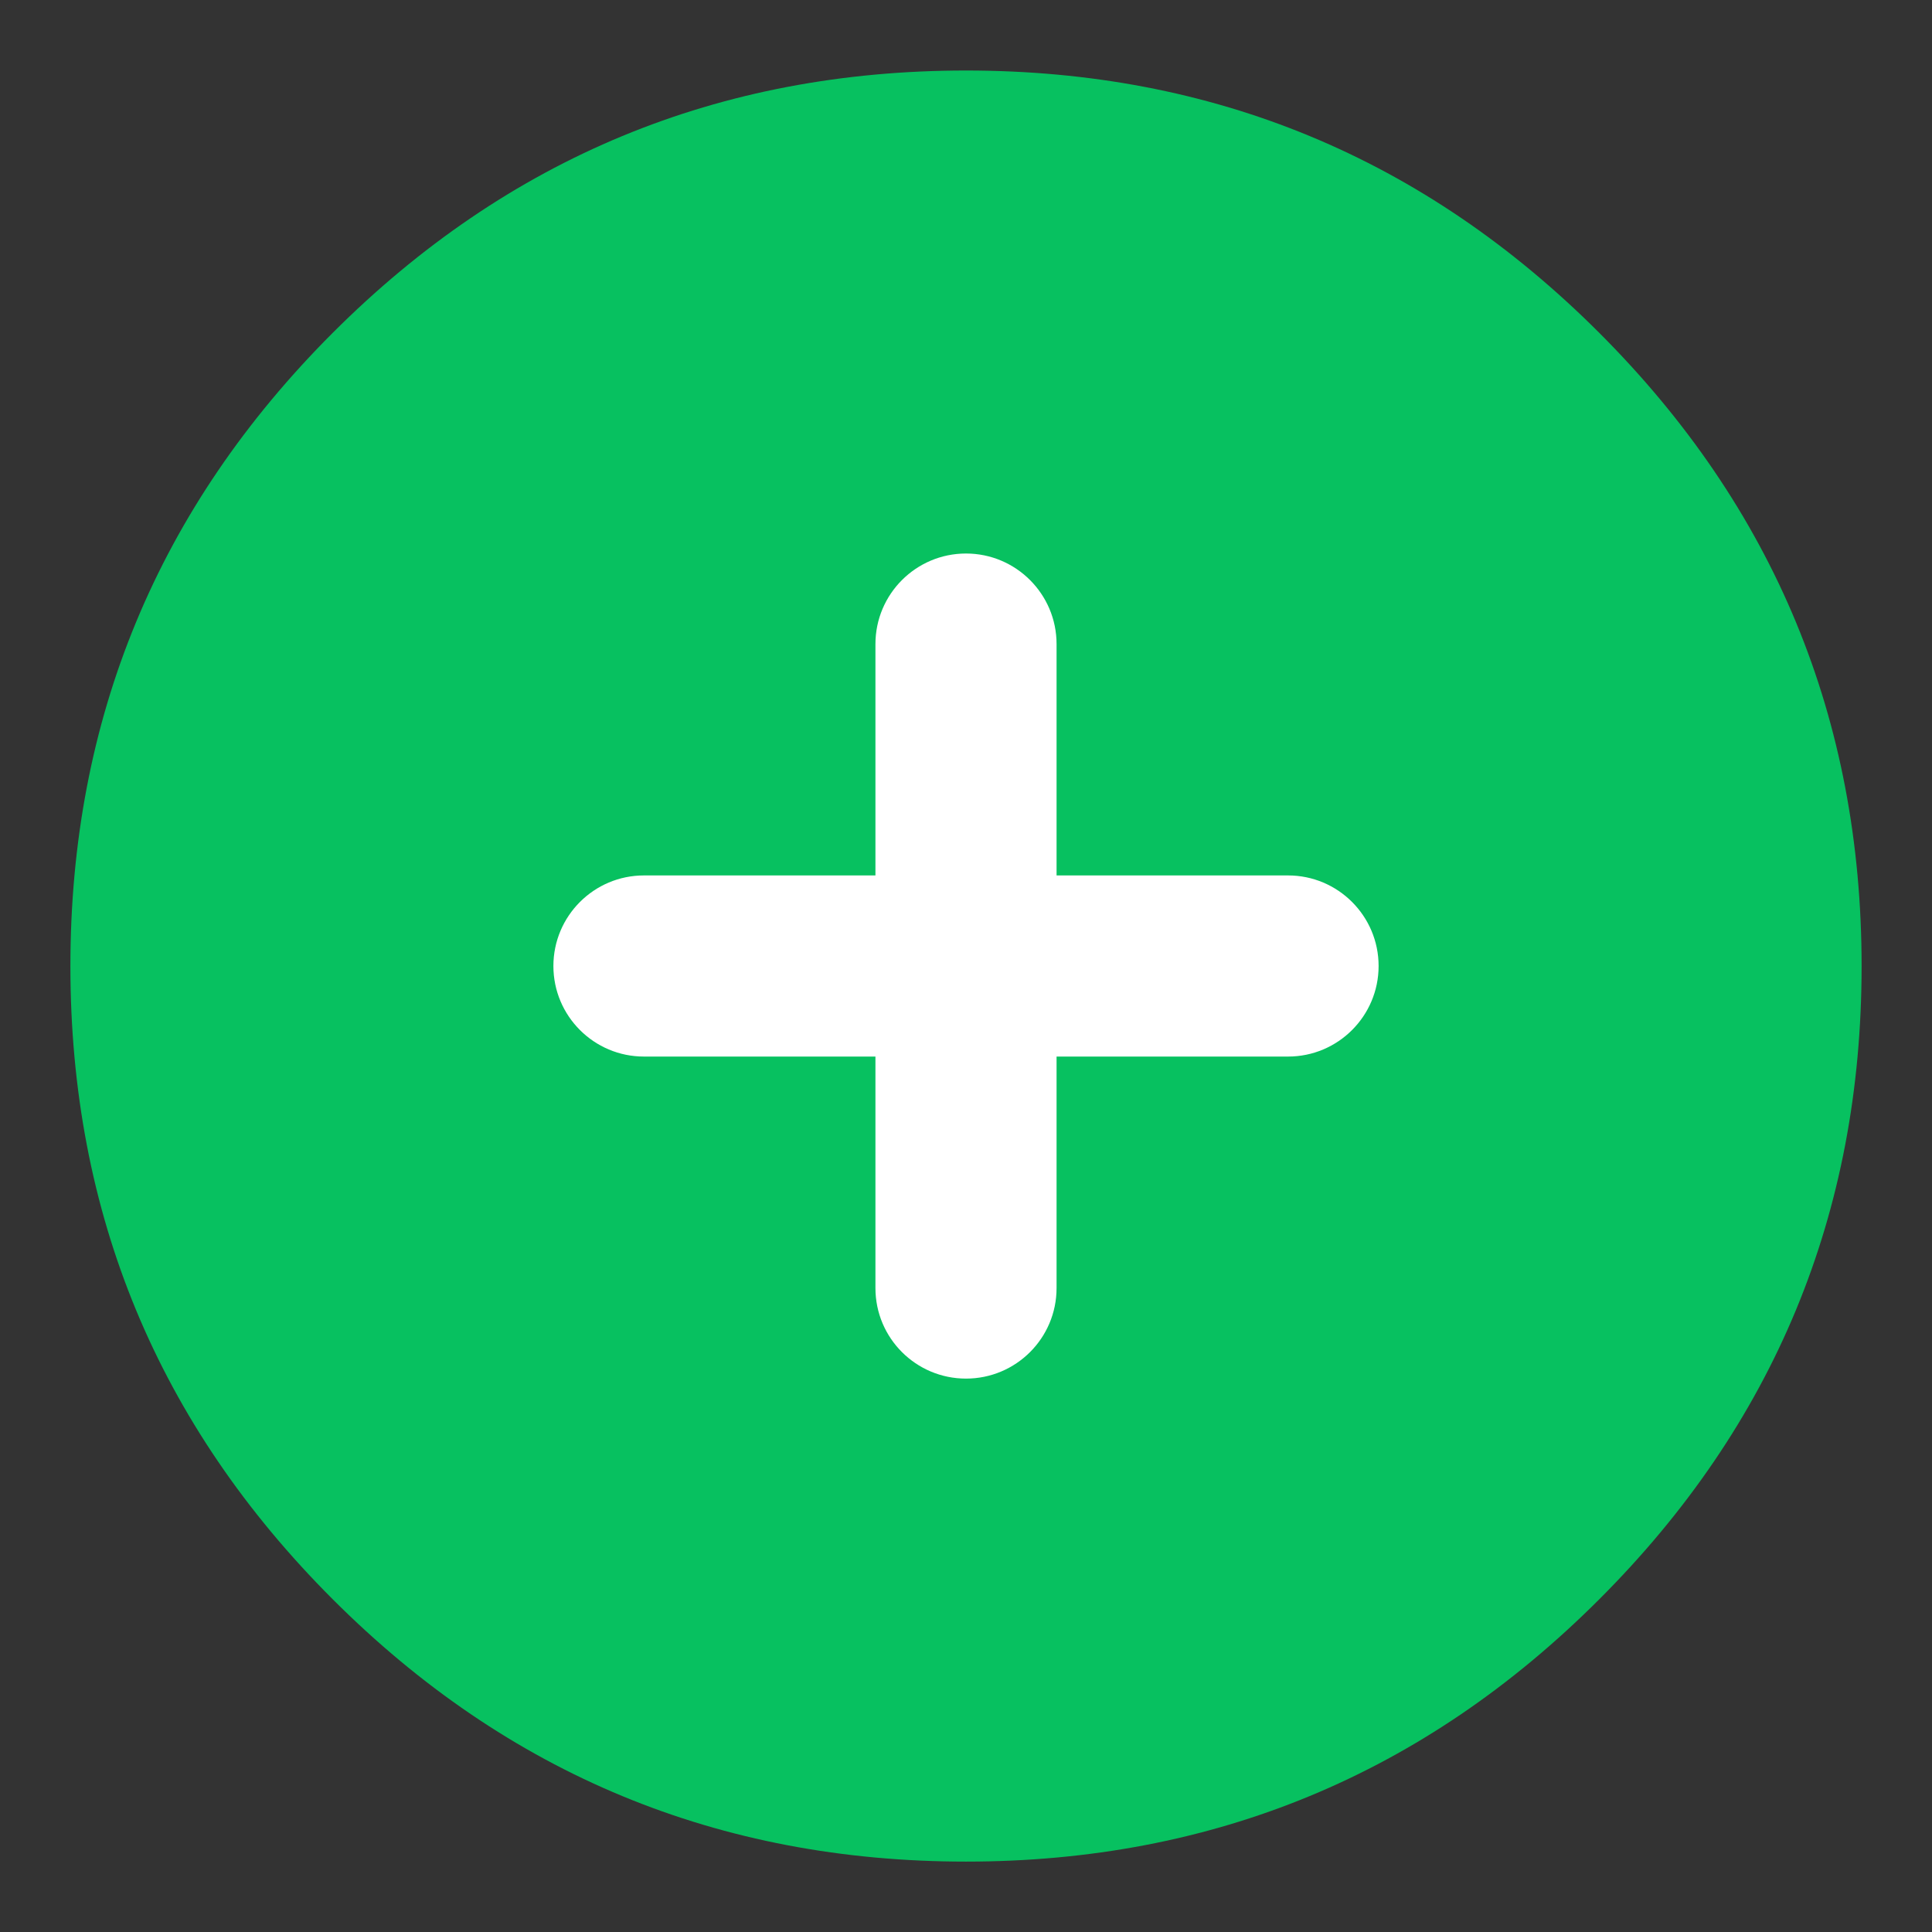 <svg xmlns="http://www.w3.org/2000/svg" xmlns:xlink="http://www.w3.org/1999/xlink" fill="none" version="1.1" width="16" height="16" viewBox="0 0 16 16"><rect x="0" y="0" width="16" height="16" fill="#333333" stroke="none"/><defs><clipPath id="master_svg0_1795_112887"><rect x="0" y="0" width="16" height="16" rx="0"/></clipPath></defs><g clip-path="url(#master_svg0_1795_112887)"><g><path d="M2.756,2.756Q0.583,4.929,0.583,8.001Q0.583,11.073,2.756,13.245Q4.928,15.417,8,15.417Q11.072,15.417,13.244,13.245Q15.417,11.073,15.417,8.001Q15.417,4.929,13.244,2.756Q11.072,0.584,8,0.584Q4.928,0.584,2.756,2.756Z" fill-rule="evenodd" fill="#07C160" fill-opacity="1" style="mix-blend-mode:passthrough"/></g><g><path d="M8,4.584C7.586,4.584,7.25,4.92,7.25,5.334L7.25,7.25L5.333,7.25C4.919,7.25,4.583,7.586,4.583,8C4.583,8.414,4.919,8.75,5.333,8.75L7.25,8.75L7.25,10.667C7.25,11.082,7.586,11.417,8,11.417C8.414,11.417,8.75,11.082,8.75,10.667L8.75,8.75L10.667,8.75C11.081,8.75,11.417,8.414,11.417,8C11.417,7.586,11.081,7.25,10.667,7.25L8.75,7.25L8.75,5.334C8.75,4.92,8.414,4.584,8,4.584Z" fill-rule="evenodd" fill="#FFFFFF" fill-opacity="1" style="mix-blend-mode:passthrough"/></g></g></svg>